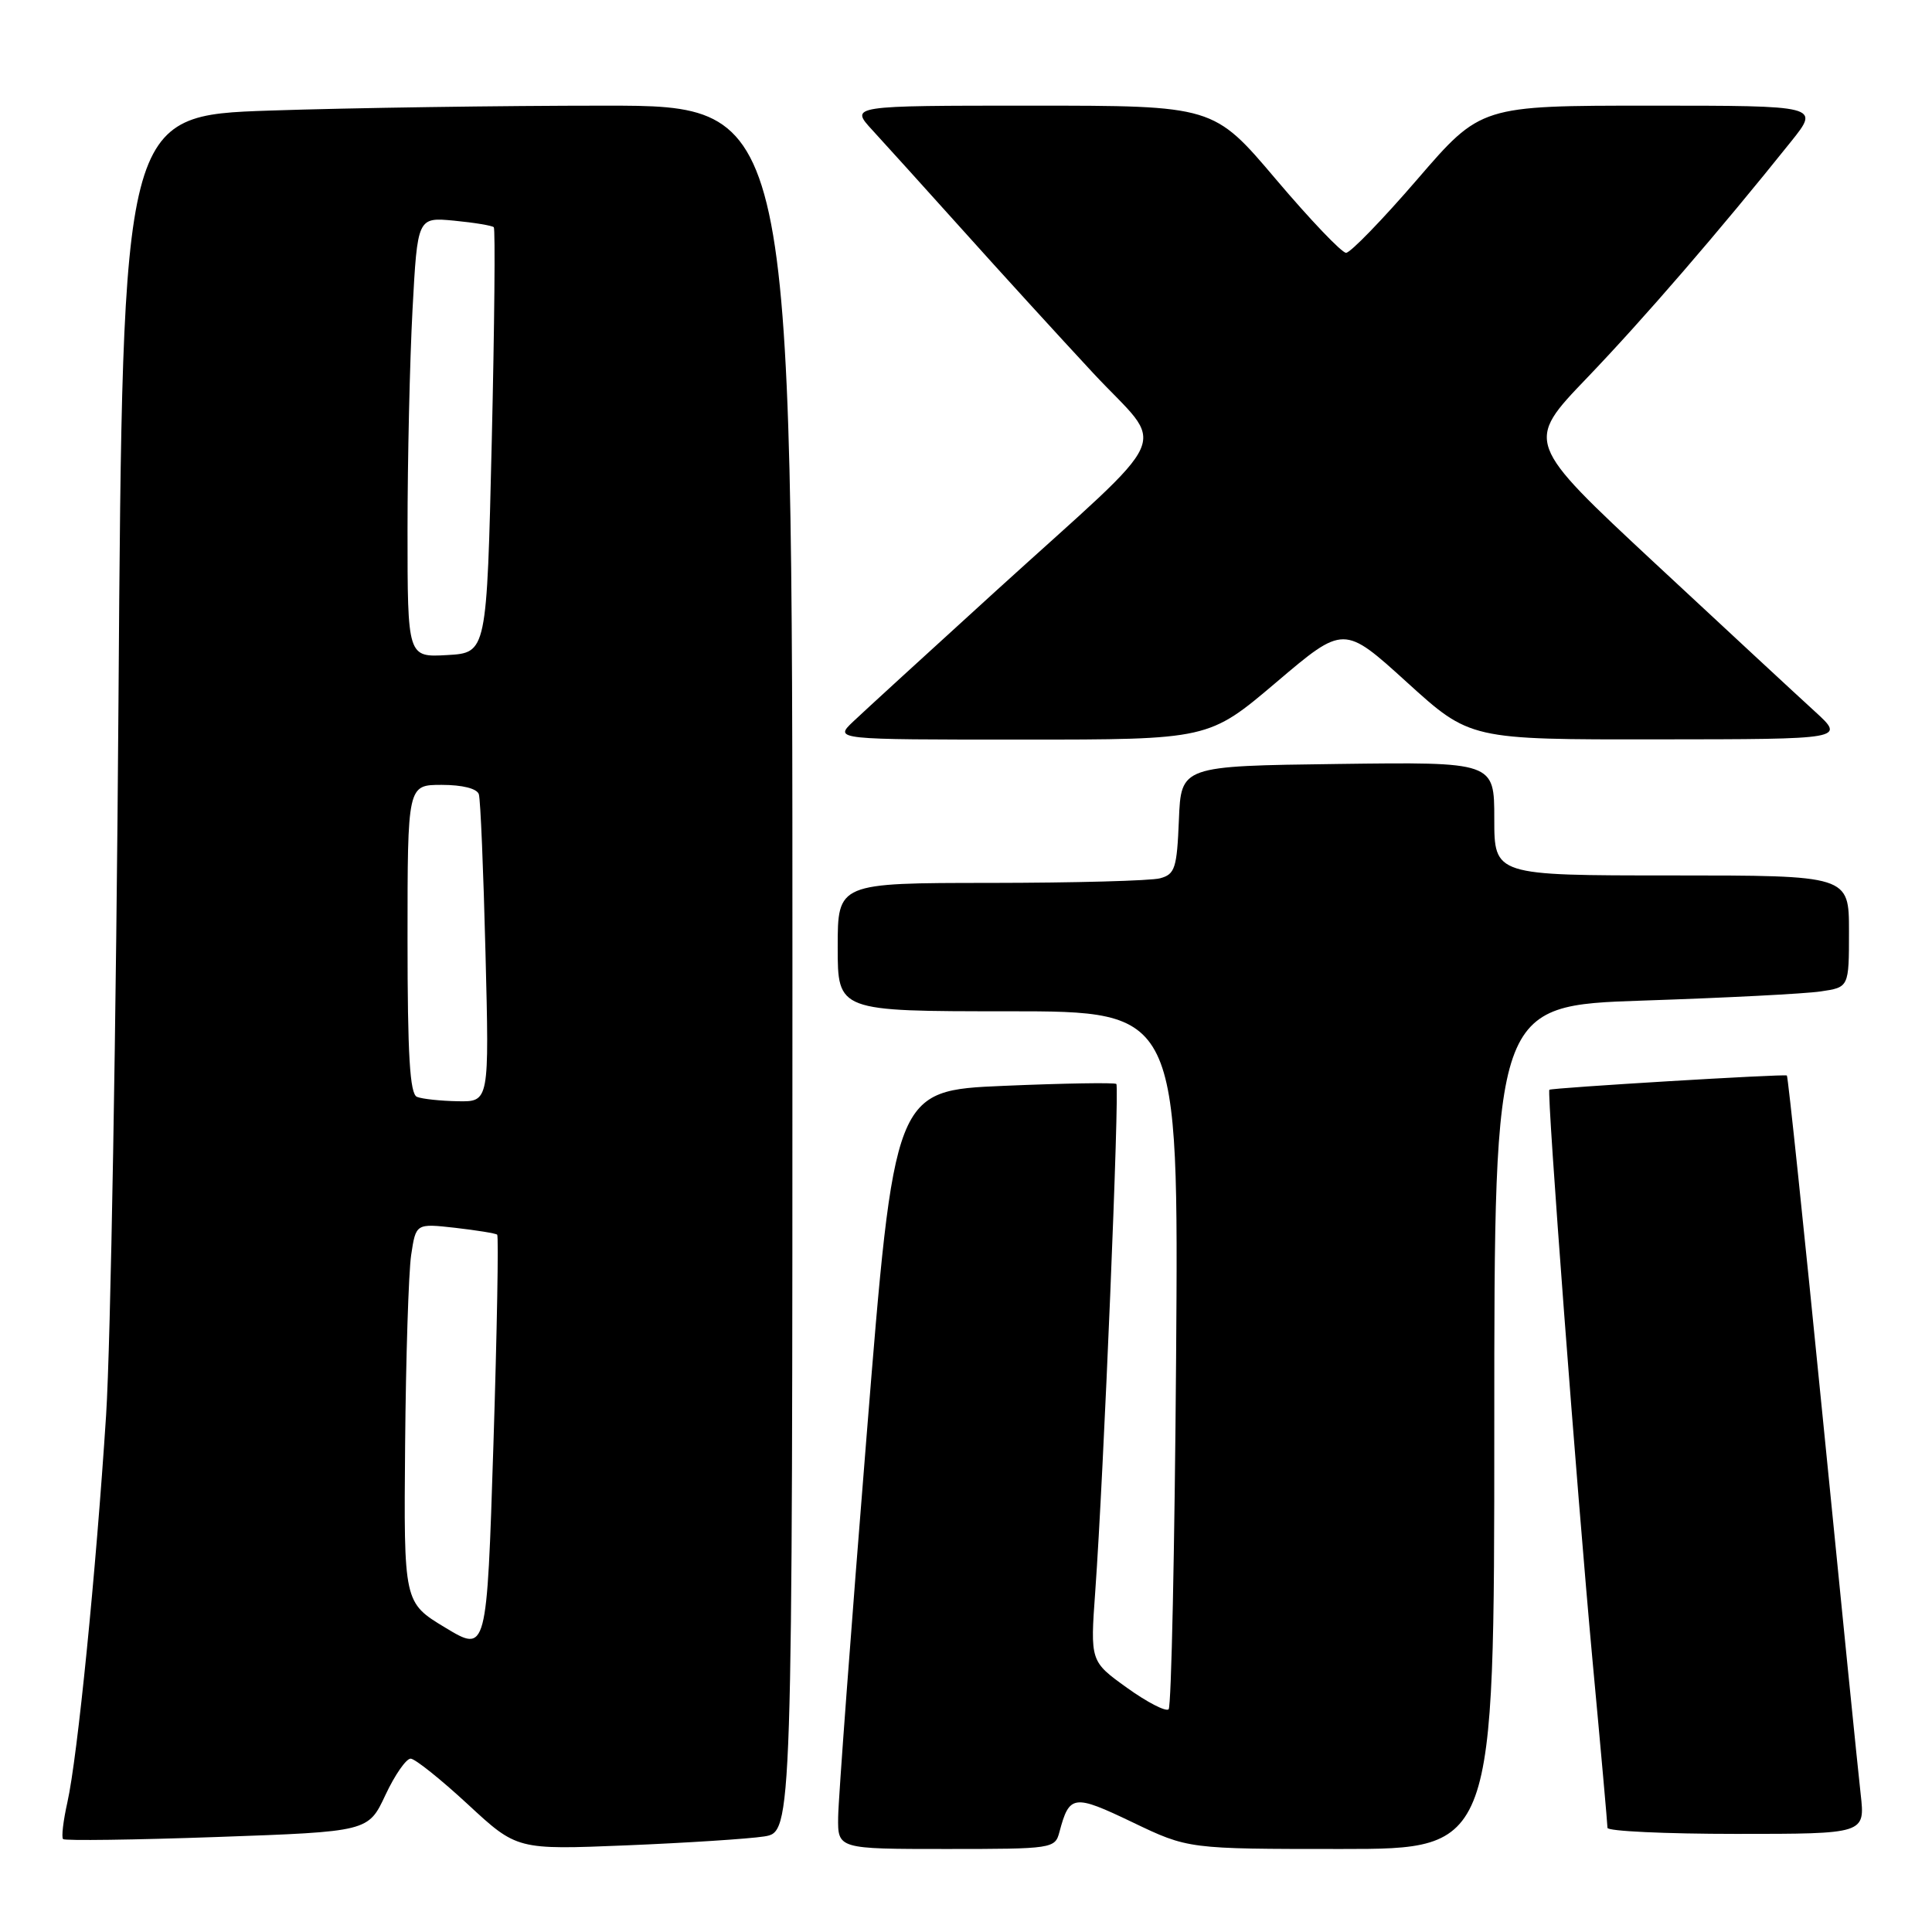 <?xml version="1.0" encoding="UTF-8" standalone="no"?>
<!DOCTYPE svg PUBLIC "-//W3C//DTD SVG 1.1//EN" "http://www.w3.org/Graphics/SVG/1.1/DTD/svg11.dtd" >
<svg xmlns="http://www.w3.org/2000/svg" xmlns:xlink="http://www.w3.org/1999/xlink" version="1.1" viewBox="0 0 256 256">
 <g >
 <path fill="currentColor"
d=" M 101.25 243.34 C 105.00 242.74 105.00 242.74 105.00 128.37 C 105.00 14.00 105.00 14.00 80.16 14.00 C 66.50 14.00 46.53 14.29 35.78 14.65 C 16.25 15.31 16.25 15.31 15.70 92.90 C 15.40 135.58 14.66 178.15 14.06 187.50 C 12.71 208.41 10.27 232.84 8.93 238.81 C 8.38 241.26 8.12 243.46 8.36 243.69 C 8.59 243.92 17.78 243.80 28.79 243.41 C 48.80 242.70 48.80 242.70 51.07 237.85 C 52.32 235.18 53.83 233.01 54.42 233.03 C 55.01 233.05 58.42 235.78 62.00 239.09 C 68.50 245.11 68.50 245.11 83.00 244.52 C 90.97 244.19 99.19 243.66 101.25 243.34 Z  M 140.38 242.75 C 141.70 237.79 142.25 237.72 150.06 241.46 C 157.44 245.00 157.44 245.00 177.72 245.00 C 198.00 245.00 198.00 245.00 198.00 189.12 C 198.00 133.24 198.00 133.24 217.75 132.58 C 228.61 132.22 239.19 131.68 241.25 131.37 C 245.00 130.82 245.00 130.82 245.00 123.41 C 245.00 116.00 245.00 116.00 221.50 116.00 C 198.00 116.00 198.00 116.00 198.00 108.48 C 198.00 100.96 198.00 100.96 177.25 101.23 C 156.50 101.50 156.50 101.50 156.21 108.64 C 155.95 115.05 155.69 115.85 153.71 116.38 C 152.49 116.71 142.39 116.98 131.25 116.99 C 111.00 117.00 111.00 117.00 111.00 125.50 C 111.00 134.00 111.00 134.00 133.59 134.00 C 156.17 134.00 156.17 134.00 155.84 179.92 C 155.65 205.17 155.21 226.13 154.85 226.49 C 154.49 226.84 152.00 225.56 149.33 223.64 C 144.46 220.14 144.46 220.14 145.13 210.82 C 146.23 195.58 148.37 144.03 147.92 143.63 C 147.69 143.43 140.97 143.54 133.00 143.88 C 118.50 144.50 118.50 144.50 114.81 190.50 C 112.77 215.80 111.09 238.41 111.06 240.75 C 111.00 245.00 111.00 245.00 125.39 245.00 C 139.47 245.00 139.80 244.95 140.38 242.75 Z  M 246.55 237.75 C 246.22 234.86 243.95 212.30 241.50 187.61 C 239.05 162.92 236.92 142.62 236.77 142.51 C 236.47 142.28 205.62 144.14 205.30 144.40 C 204.94 144.70 208.96 197.75 211.01 219.95 C 212.11 231.74 213.00 241.76 213.00 242.20 C 213.00 242.64 220.68 243.00 230.07 243.00 C 247.14 243.00 247.14 243.00 246.55 237.75 Z  M 169.11 90.41 C 178.06 82.81 178.06 82.81 186.43 90.41 C 194.79 98.00 194.79 98.00 219.65 97.97 C 244.50 97.95 244.50 97.95 240.50 94.29 C 238.30 92.29 228.76 83.44 219.29 74.63 C 202.09 58.61 202.09 58.61 210.30 50.06 C 217.83 42.20 227.72 30.75 237.33 18.75 C 241.13 14.00 241.13 14.00 218.68 14.00 C 196.22 14.00 196.22 14.00 187.81 23.75 C 183.19 29.11 178.93 33.50 178.36 33.50 C 177.79 33.50 173.60 29.11 169.06 23.75 C 160.80 14.00 160.80 14.00 136.70 14.00 C 112.61 14.00 112.61 14.00 115.60 17.25 C 117.25 19.04 122.62 24.99 127.55 30.47 C 132.47 35.96 140.23 44.46 144.79 49.37 C 154.58 59.90 156.17 56.29 132.00 78.27 C 122.92 86.53 114.39 94.34 113.02 95.64 C 110.55 98.00 110.55 98.00 135.35 98.00 C 160.16 98.00 160.16 98.00 169.11 90.41 Z  M 59.00 215.67 C 53.50 212.35 53.50 212.35 53.68 191.43 C 53.78 179.92 54.14 168.61 54.48 166.30 C 55.11 162.11 55.11 162.11 60.30 162.69 C 63.16 163.02 65.67 163.42 65.88 163.60 C 66.08 163.78 65.86 176.31 65.38 191.45 C 64.50 218.99 64.50 218.99 59.00 215.67 Z  M 55.25 145.34 C 54.31 144.96 54.00 139.81 54.00 124.42 C 54.00 104.00 54.00 104.00 58.53 104.00 C 61.28 104.00 63.22 104.49 63.45 105.25 C 63.67 105.94 64.06 115.39 64.33 126.25 C 64.83 146.00 64.83 146.00 60.66 145.92 C 58.37 145.88 55.94 145.62 55.25 145.34 Z  M 54.00 70.21 C 54.00 60.92 54.30 47.79 54.66 41.05 C 55.32 28.78 55.32 28.78 60.18 29.24 C 62.86 29.50 65.22 29.89 65.43 30.11 C 65.64 30.32 65.52 43.10 65.16 58.50 C 64.50 86.50 64.50 86.50 59.25 86.80 C 54.00 87.10 54.00 87.10 54.00 70.21 Z "/>
</g>
</svg>